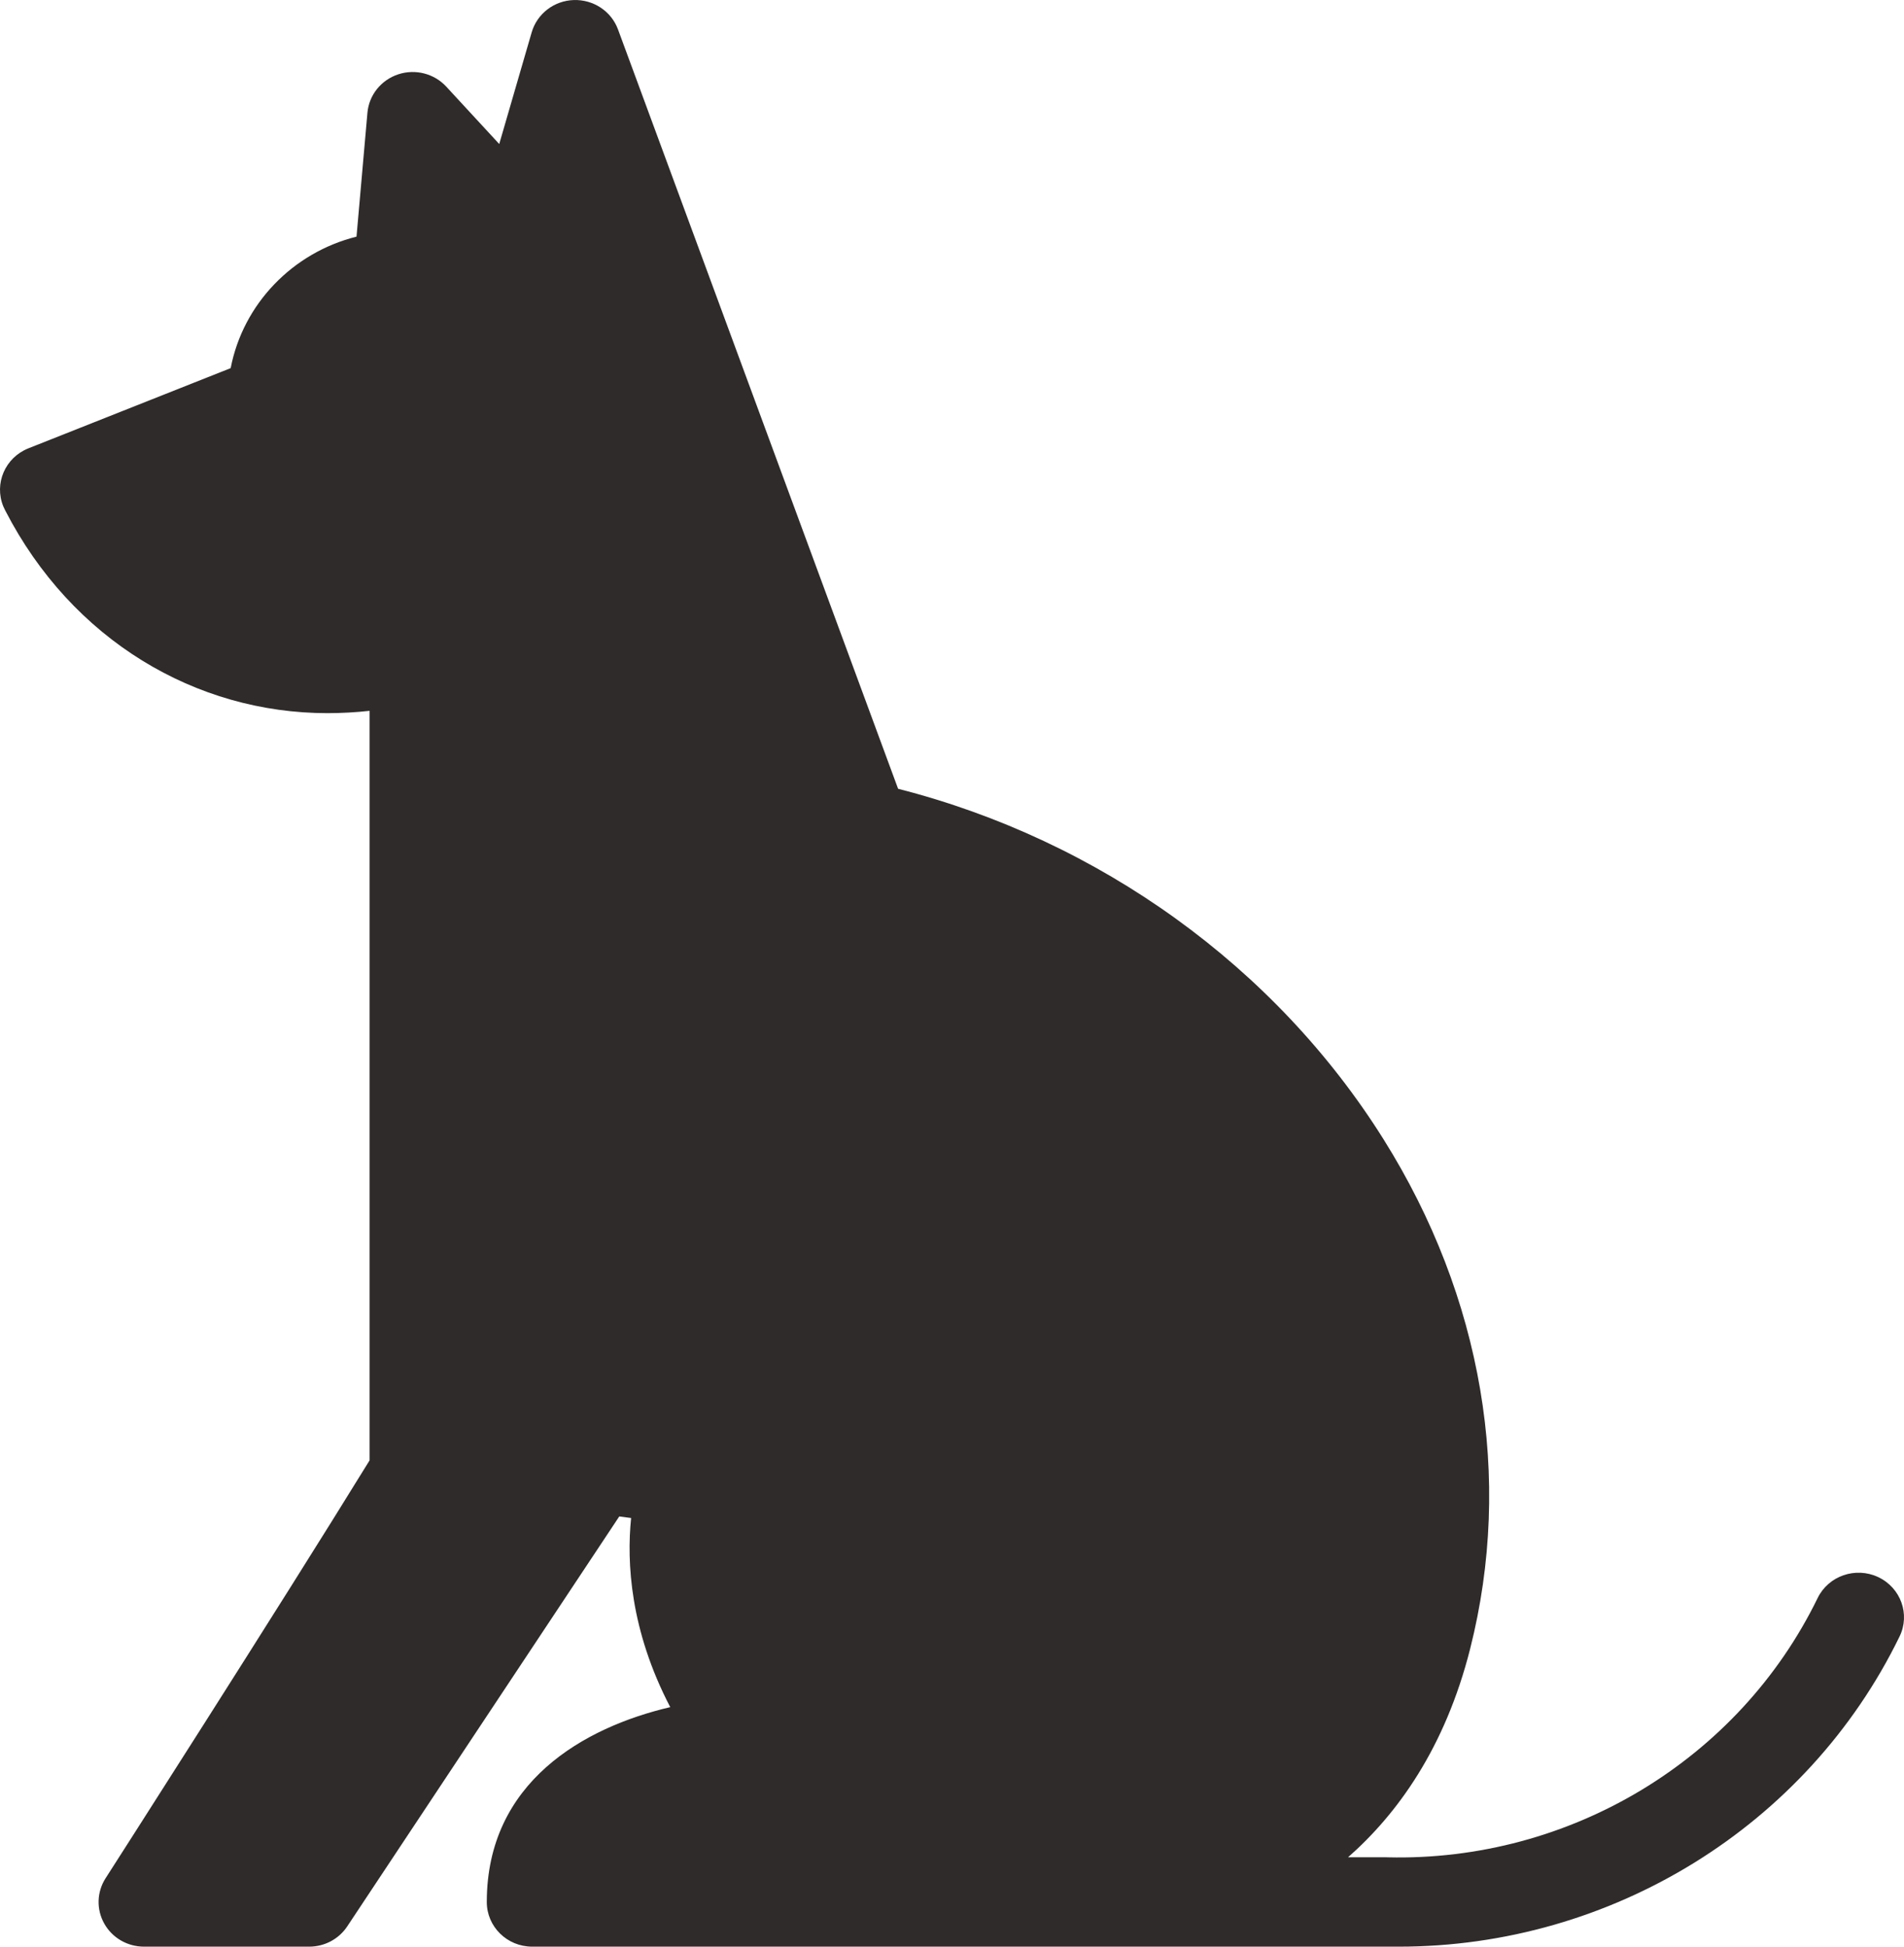 <svg width="45" height="46" viewBox="0 0 45 46" fill="none" xmlns="http://www.w3.org/2000/svg">
<path d="M0.672 10.594L5.452 8.699C5.744 7.183 6.917 5.969 8.426 5.592L8.684 2.665C8.721 2.247 9.006 1.891 9.411 1.757C9.815 1.623 10.261 1.737 10.548 2.048L11.799 3.403L12.566 0.764C12.694 0.325 13.095 0.016 13.56 0.001C14.025 -0.014 14.447 0.265 14.606 0.695L21.226 18.639C25.988 19.854 30.146 22.849 32.7 26.923C35.039 30.655 35.766 34.93 34.746 38.962C34.15 41.318 33.018 42.87 31.86 43.888H32.771C32.779 43.888 32.788 43.889 32.797 43.889C37.104 43.992 41.096 41.586 42.959 37.762C43.215 37.237 43.856 37.016 44.39 37.267C44.925 37.519 45.151 38.148 44.894 38.673C42.712 43.15 38.091 46 33.06 46C32.959 46 12.578 46 12.578 46C11.985 46 11.505 45.528 11.505 44.946C11.505 42.108 13.808 40.815 15.841 40.34C14.891 38.52 14.809 36.918 14.916 35.871L14.636 35.834L8.206 45.522C8.008 45.82 7.67 46 7.307 46H3.403C3.012 46 2.652 45.791 2.464 45.455C2.275 45.119 2.287 44.709 2.495 44.384C2.537 44.319 6.568 38.03 8.735 34.509V16.797C8.416 16.833 8.058 16.852 7.741 16.852C4.629 16.852 1.702 15.126 0.126 12.067C0.125 12.065 0.085 11.982 0.078 11.966C-0.143 11.426 0.122 10.812 0.672 10.594Z" fill="#2F2B2B"/>
</svg>
